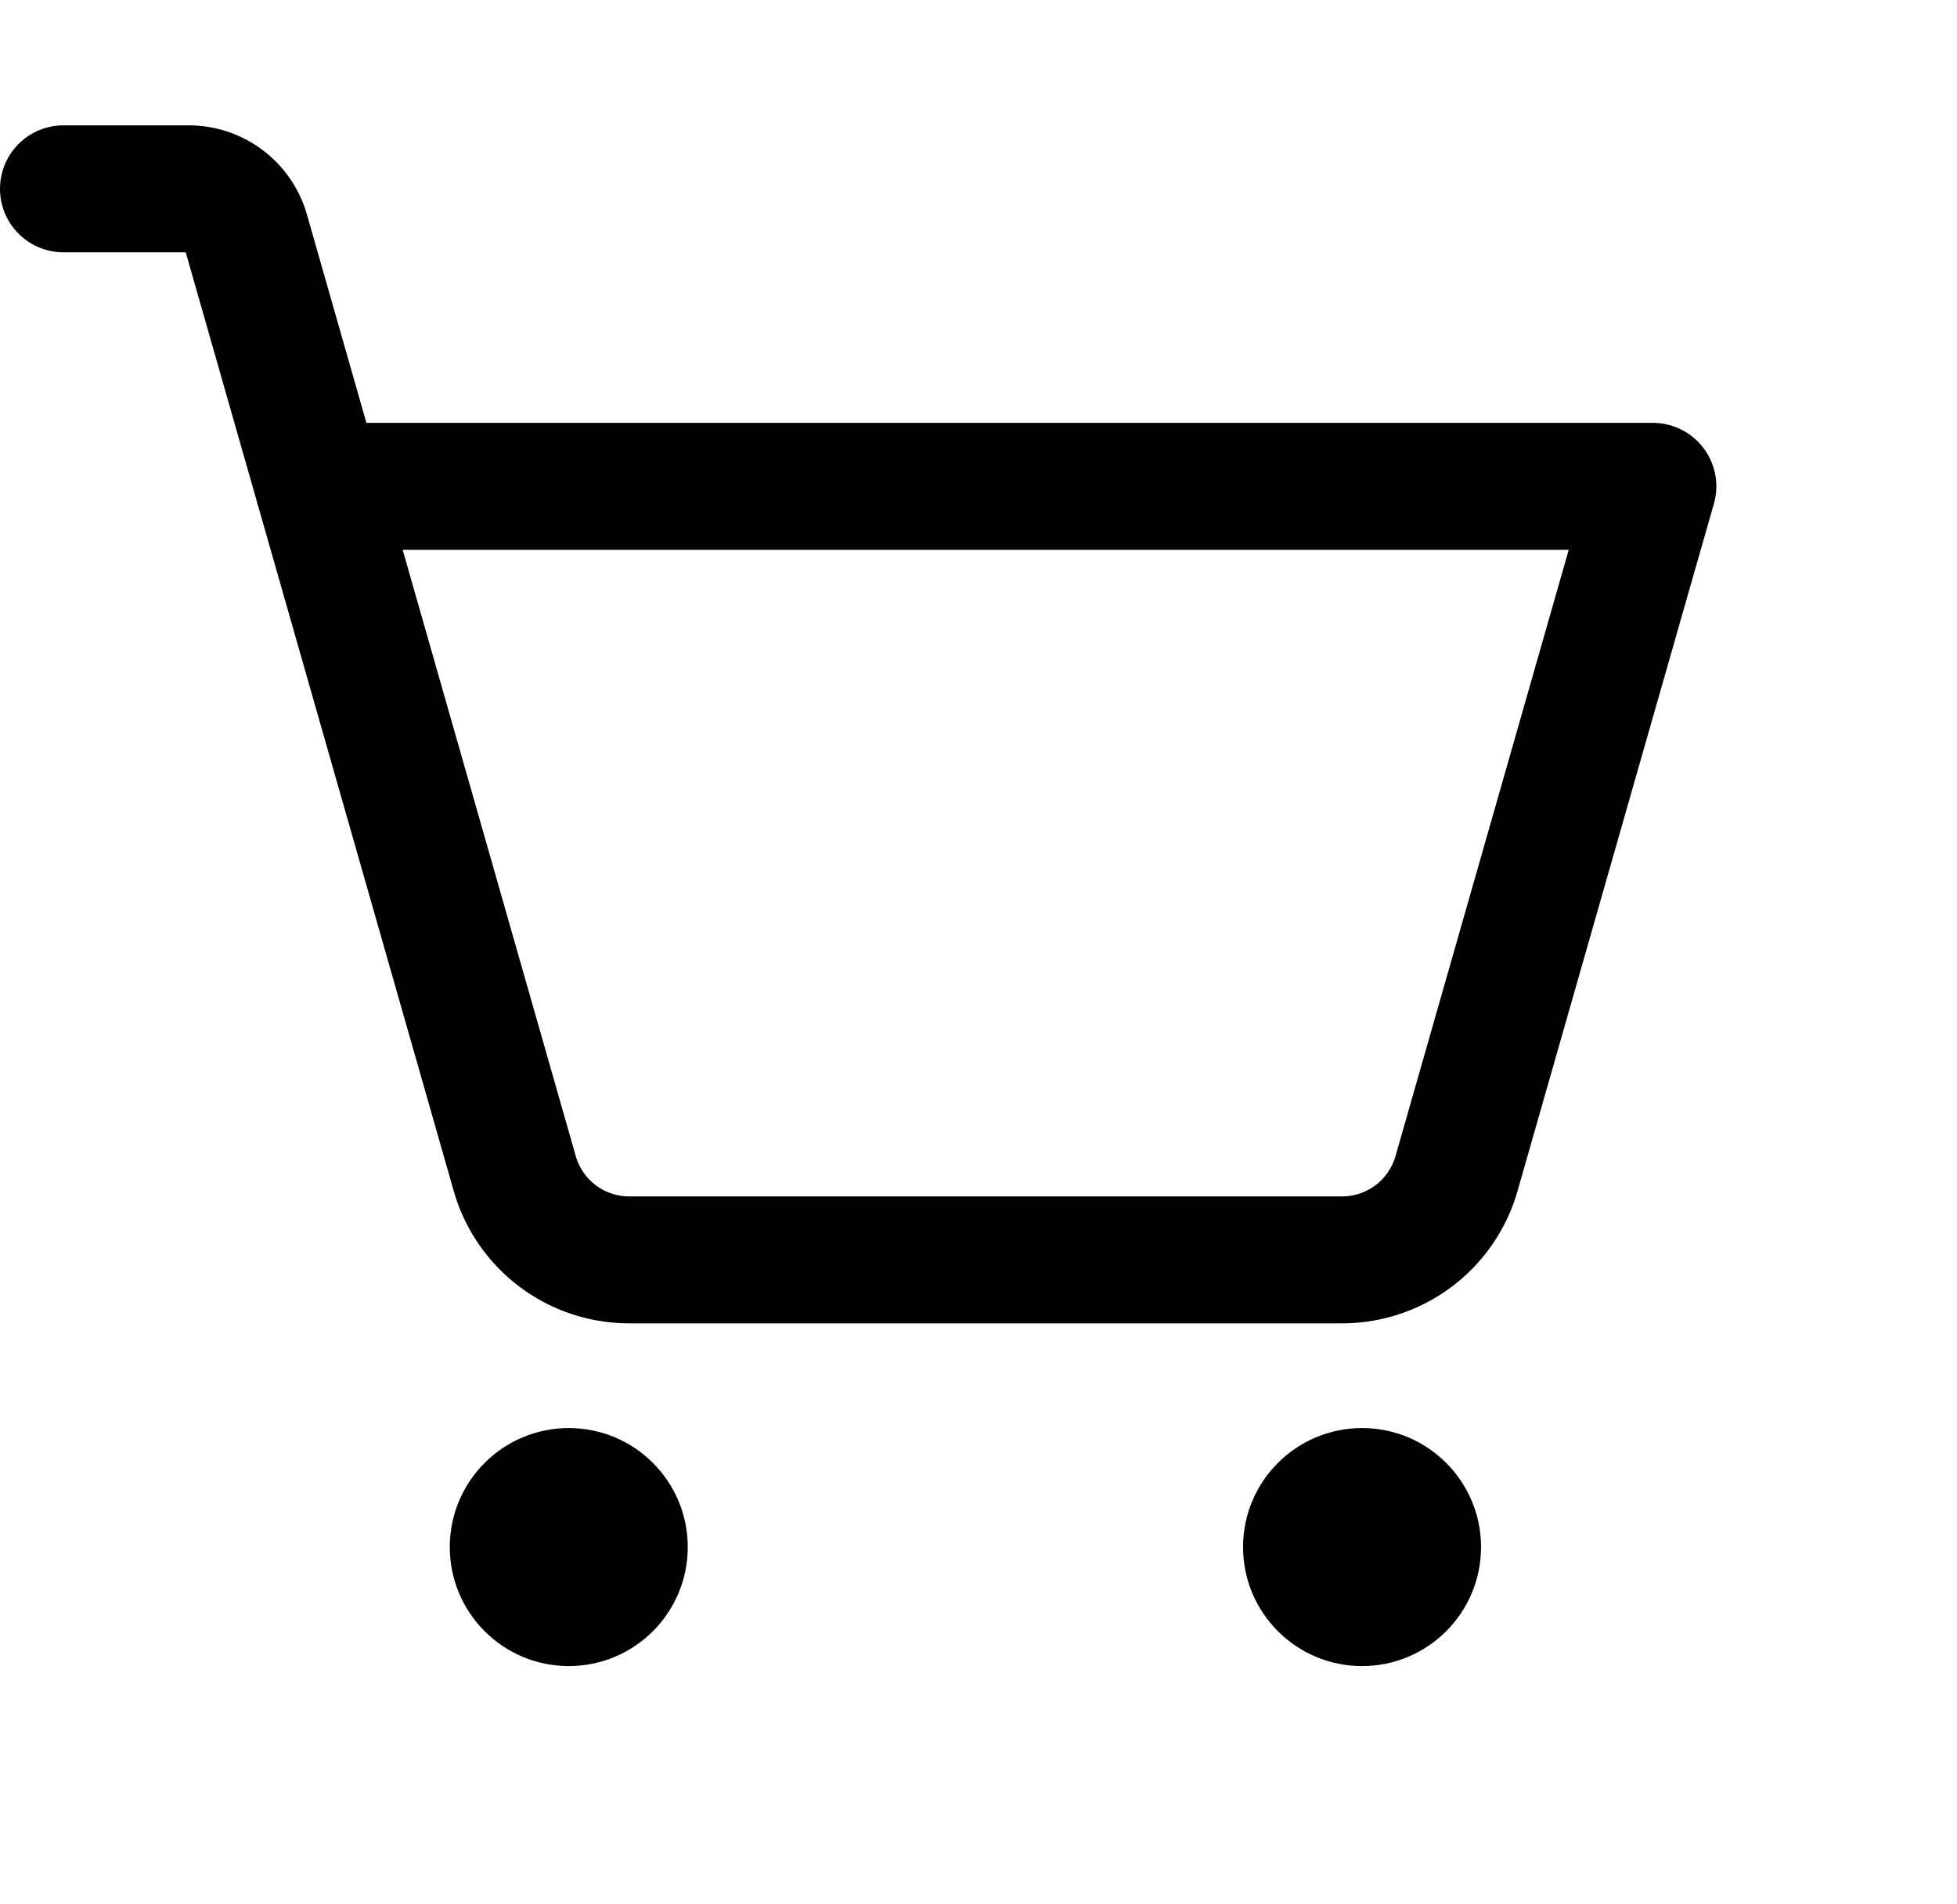 <svg xmlns="http://www.w3.org/2000/svg" width="24.67" height="24" viewBox="0 0 24.67 24">
  <g id="Group_12" data-name="Group 12" transform="translate(-0.33 -1)">
    <rect id="Rectangle_4" data-name="Rectangle 4" width="24" height="24" transform="translate(1 1)" fill="none"/>
    <circle id="Ellipse_13" data-name="Ellipse 13" cx="1.5" cy="1.5" r="1.5" transform="translate(6 19)"/>
    <circle id="Ellipse_14" data-name="Ellipse 14" cx="1.5" cy="1.5" r="1.5" transform="translate(16 19)"/>
    <path id="Path_1423" data-name="Path 1423" d="M11.214,35.75H28.036l-2.475,8.662A1.5,1.5,0,0,1,24.119,45.5H15.131a1.5,1.5,0,0,1-1.442-1.088L10.3,32.544A.75.75,0,0,0,9.577,32H8" transform="translate(-6.87 -28.62)" fill="none" stroke="#000" stroke-linecap="round" stroke-linejoin="round" stroke-width="1.6"/>
  </g>
</svg>
